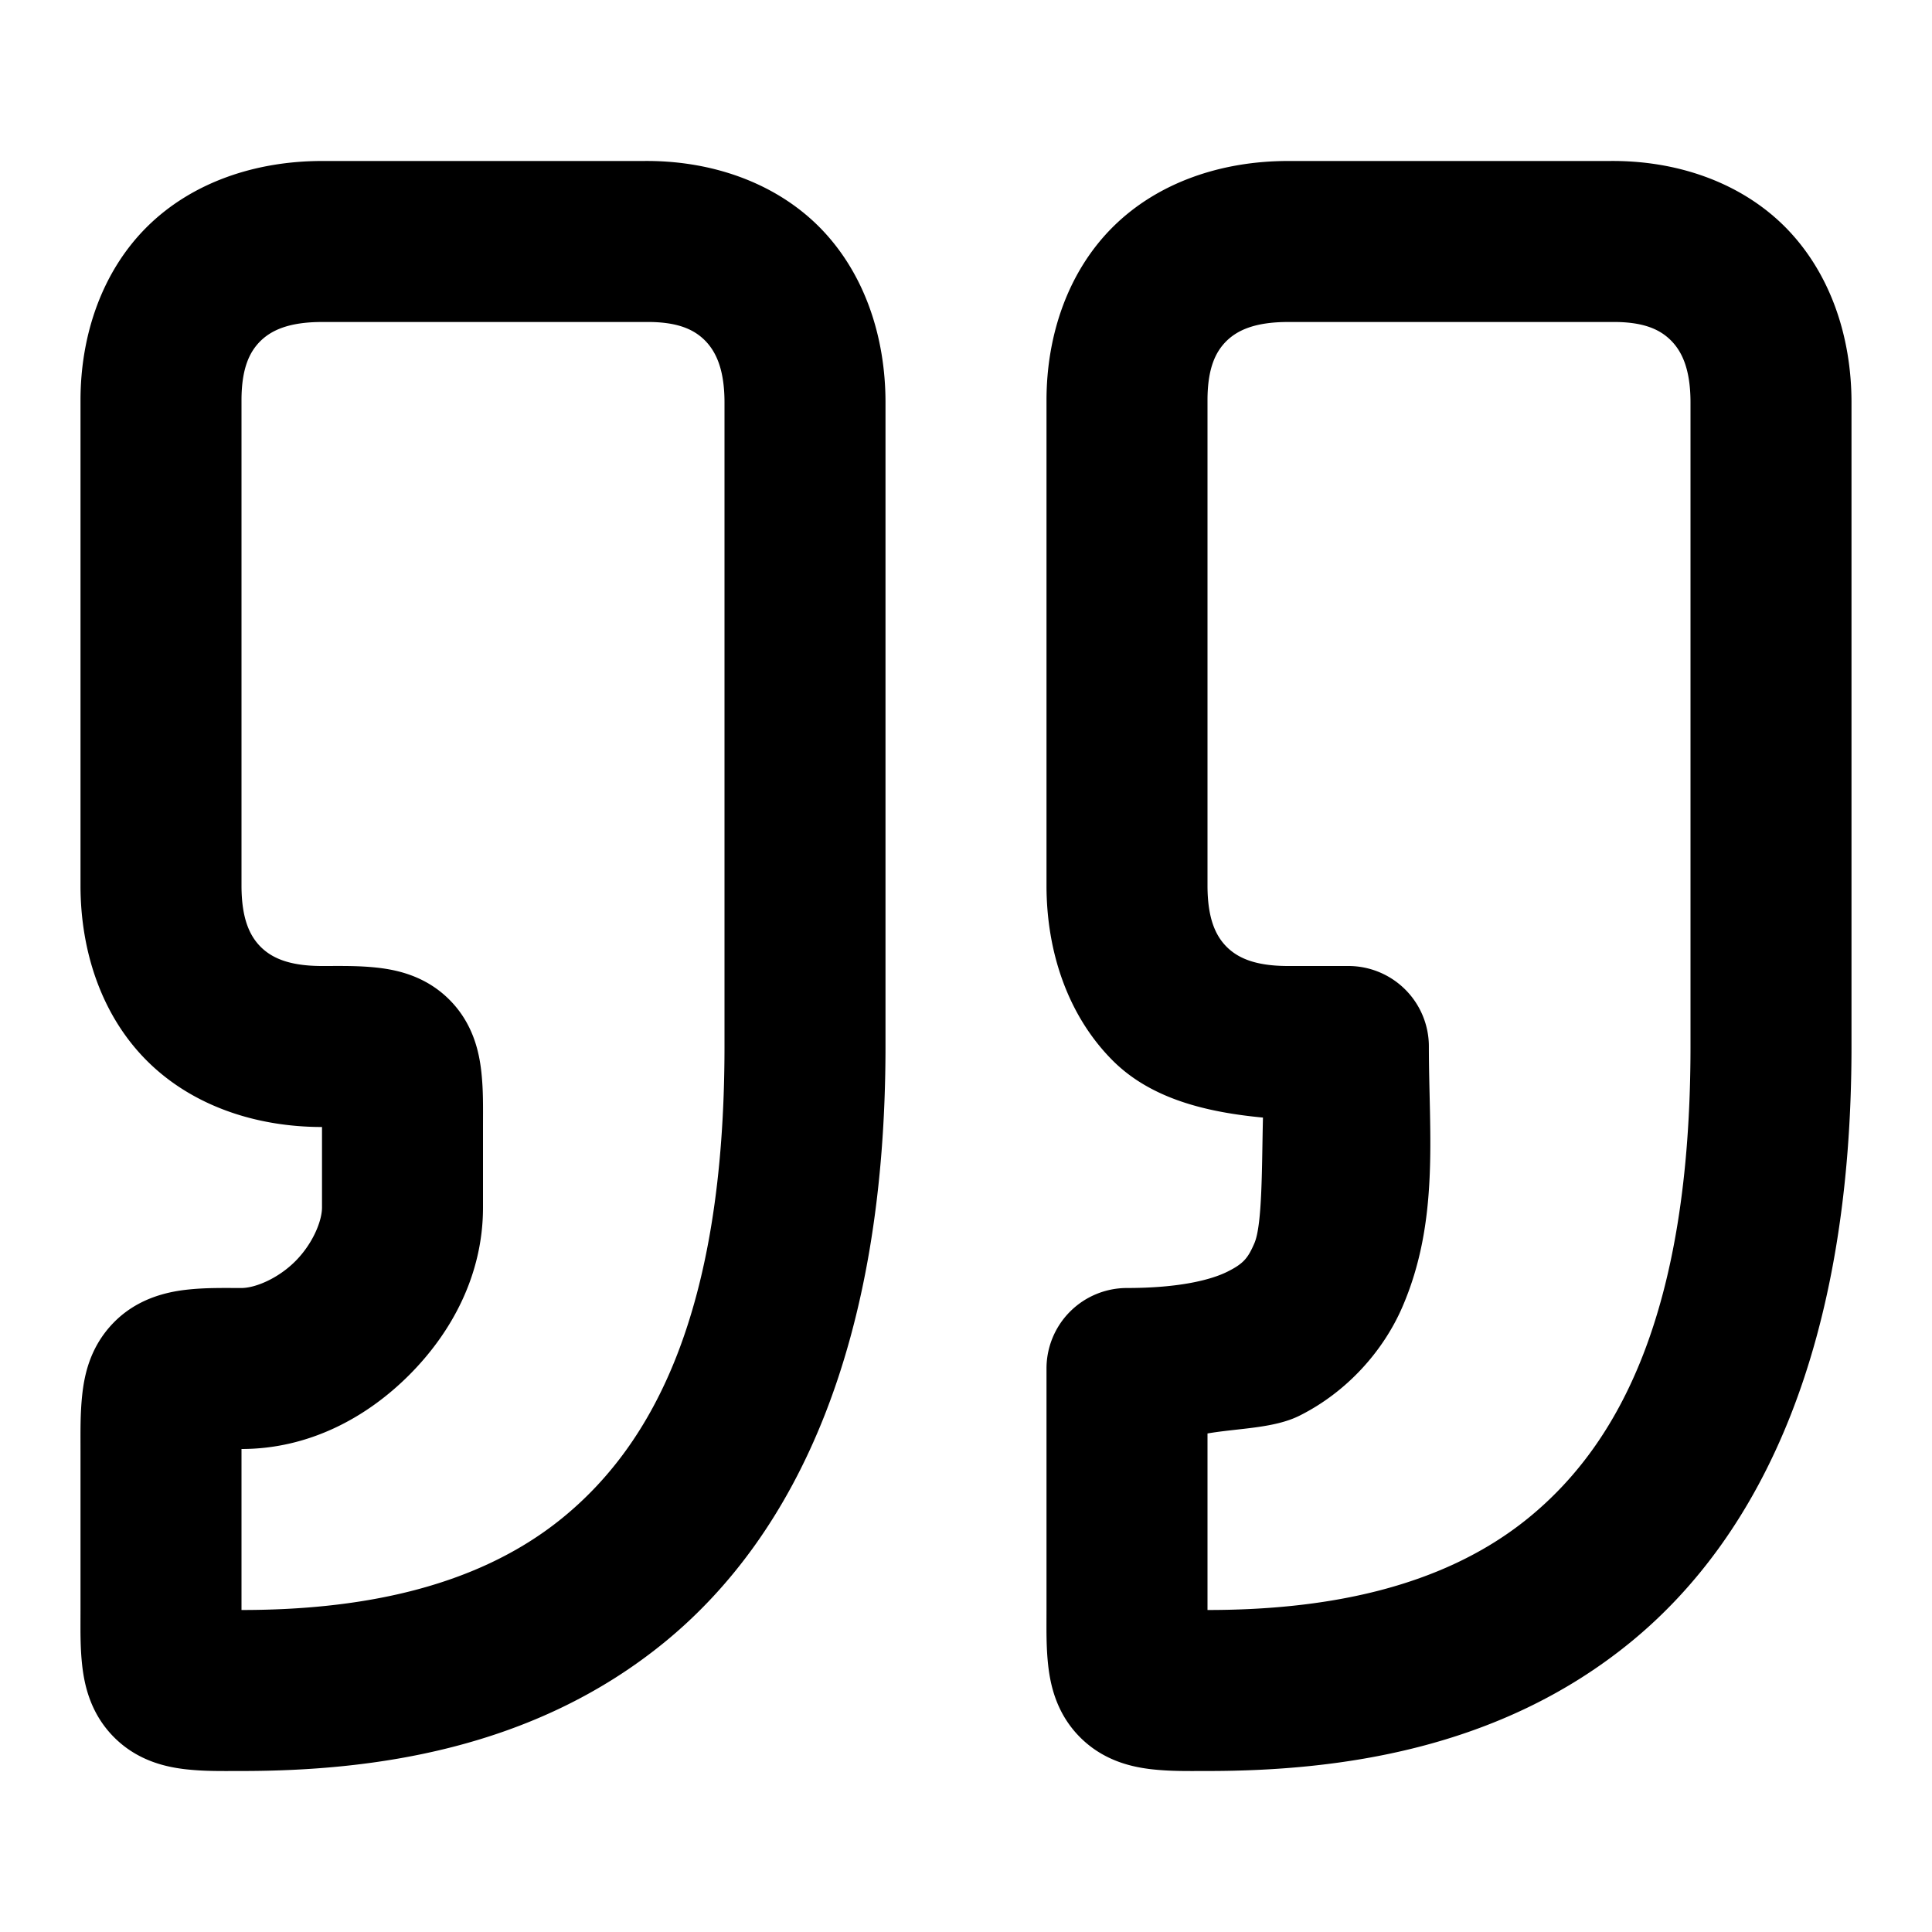 <?xml version="1.0" encoding="UTF-8" standalone="no"?>
<svg
   width="24"
   height="24"
   viewBox="0 0 24 24"
   fill="none"
   stroke="currentColor"
   stroke-width="2"
   stroke-linecap="round"
   stroke-linejoin="round"
   version="1.1"
   id="svg2"
   xmlns="http://www.w3.org/2000/svg"
   xmlns:svg="http://www.w3.org/2000/svg">
  <defs
     id="defs2" />
  <path
     id="path1"
     style="color:#000000;fill:#000000;-inkscape-stroke:none"
     d="M 4 2 C 3.175 2 2.386 2.264 1.828 2.816 C 1.27 3.369 1 4.157 1 4.973 L 1 11 C 1 11.825 1.266 12.618 1.824 13.176 C 2.382 13.734 3.175 14 4 14 L 4 15 C 4 15.167 3.886 15.45 3.668 15.668 C 3.45 15.886 3.167 16 3 16 C 2.749 16 2.545 15.995 2.303 16.023 C 2.061 16.052 1.696 16.134 1.404 16.438 C 1.113 16.741 1.047 17.091 1.021 17.33 C 0.996 17.569 1 17.776 1 18.031 L 1 20 C 1 20.25 0.995 20.452 1.021 20.689 C 1.048 20.927 1.12 21.284 1.418 21.582 C 1.716 21.88 2.073 21.952 2.311 21.979 C 2.548 22.005 2.75 22 3 22 C 4.611 22 6.617 21.741 8.258 20.398 C 9.898 19.056 11 16.69 11 13 L 11 5 C 11 4.173 10.734 3.379 10.176 2.818 C 9.617 2.258 8.817 1.989 7.986 2 L 4 2 z M 16 2 C 15.175 2 14.386 2.264 13.828 2.816 C 13.27 3.369 13 4.157 13 4.973 L 13 11 C 13 11.825 13.266 12.618 13.824 13.176 C 14.303 13.654 14.994 13.817 15.689 13.883 C 15.674 14.487 15.683 15.213 15.582 15.445 C 15.503 15.627 15.45 15.696 15.248 15.797 C 15.046 15.898 14.653 16 14 16 A 1 1 0 0 0 13 17 L 13 20 C 13 20.25 12.995 20.452 13.021 20.689 C 13.048 20.927 13.12 21.284 13.418 21.582 C 13.716 21.88 14.073 21.952 14.311 21.979 C 14.548 22.005 14.75 22 15 22 C 16.611 22 18.617 21.741 20.258 20.398 C 21.898 19.056 23 16.69 23 13 L 23 5 C 23 4.173 22.732 3.379 22.174 2.818 C 21.615 2.258 20.816 1.989 19.986 2 L 16 2 z M 4 4 L 8 4 A 1 1 0 0 0 8.014 4 C 8.427 3.994 8.627 4.099 8.758 4.23 C 8.888 4.362 9 4.577 9 5 L 9 13 C 9 16.31 8.102 17.944 6.992 18.852 C 5.883 19.759 4.389 20 3 20 L 3 18.031 C 3 18.015 3 18.016 3 18 C 3.833 18 4.55 17.614 5.082 17.082 C 5.614 16.55 6 15.833 6 15 L 6 14 C 6 13.75 6.005 13.548 5.979 13.311 C 5.952 13.073 5.88 12.716 5.582 12.418 C 5.284 12.12 4.927 12.048 4.689 12.021 C 4.452 11.995 4.25 12 4 12 C 3.575 12 3.368 11.891 3.238 11.762 C 3.109 11.632 3 11.425 3 11 L 3 4.973 C 3 4.566 3.105 4.367 3.234 4.238 C 3.364 4.11 3.575 4 4 4 z M 16 4 L 20 4 A 1 1 0 0 0 20.014 4 C 20.427 3.994 20.627 4.099 20.758 4.23 C 20.889 4.362 21 4.577 21 5 L 21 13 C 21 16.31 20.102 17.944 18.992 18.852 C 17.883 19.759 16.389 20 15 20 L 15 17.807 C 15.384 17.741 15.825 17.745 16.143 17.586 C 16.737 17.289 17.184 16.779 17.418 16.242 C 17.885 15.168 17.75 14.088 17.75 13 A 1 1 0 0 0 16.75 12 L 16 12 C 15.575 12 15.368 11.891 15.238 11.762 C 15.109 11.632 15 11.425 15 11 L 15 4.973 C 15 4.566 15.105 4.367 15.234 4.238 C 15.364 4.11 15.575 4 16 4 z "
     stroke-width="0" />
</svg>
